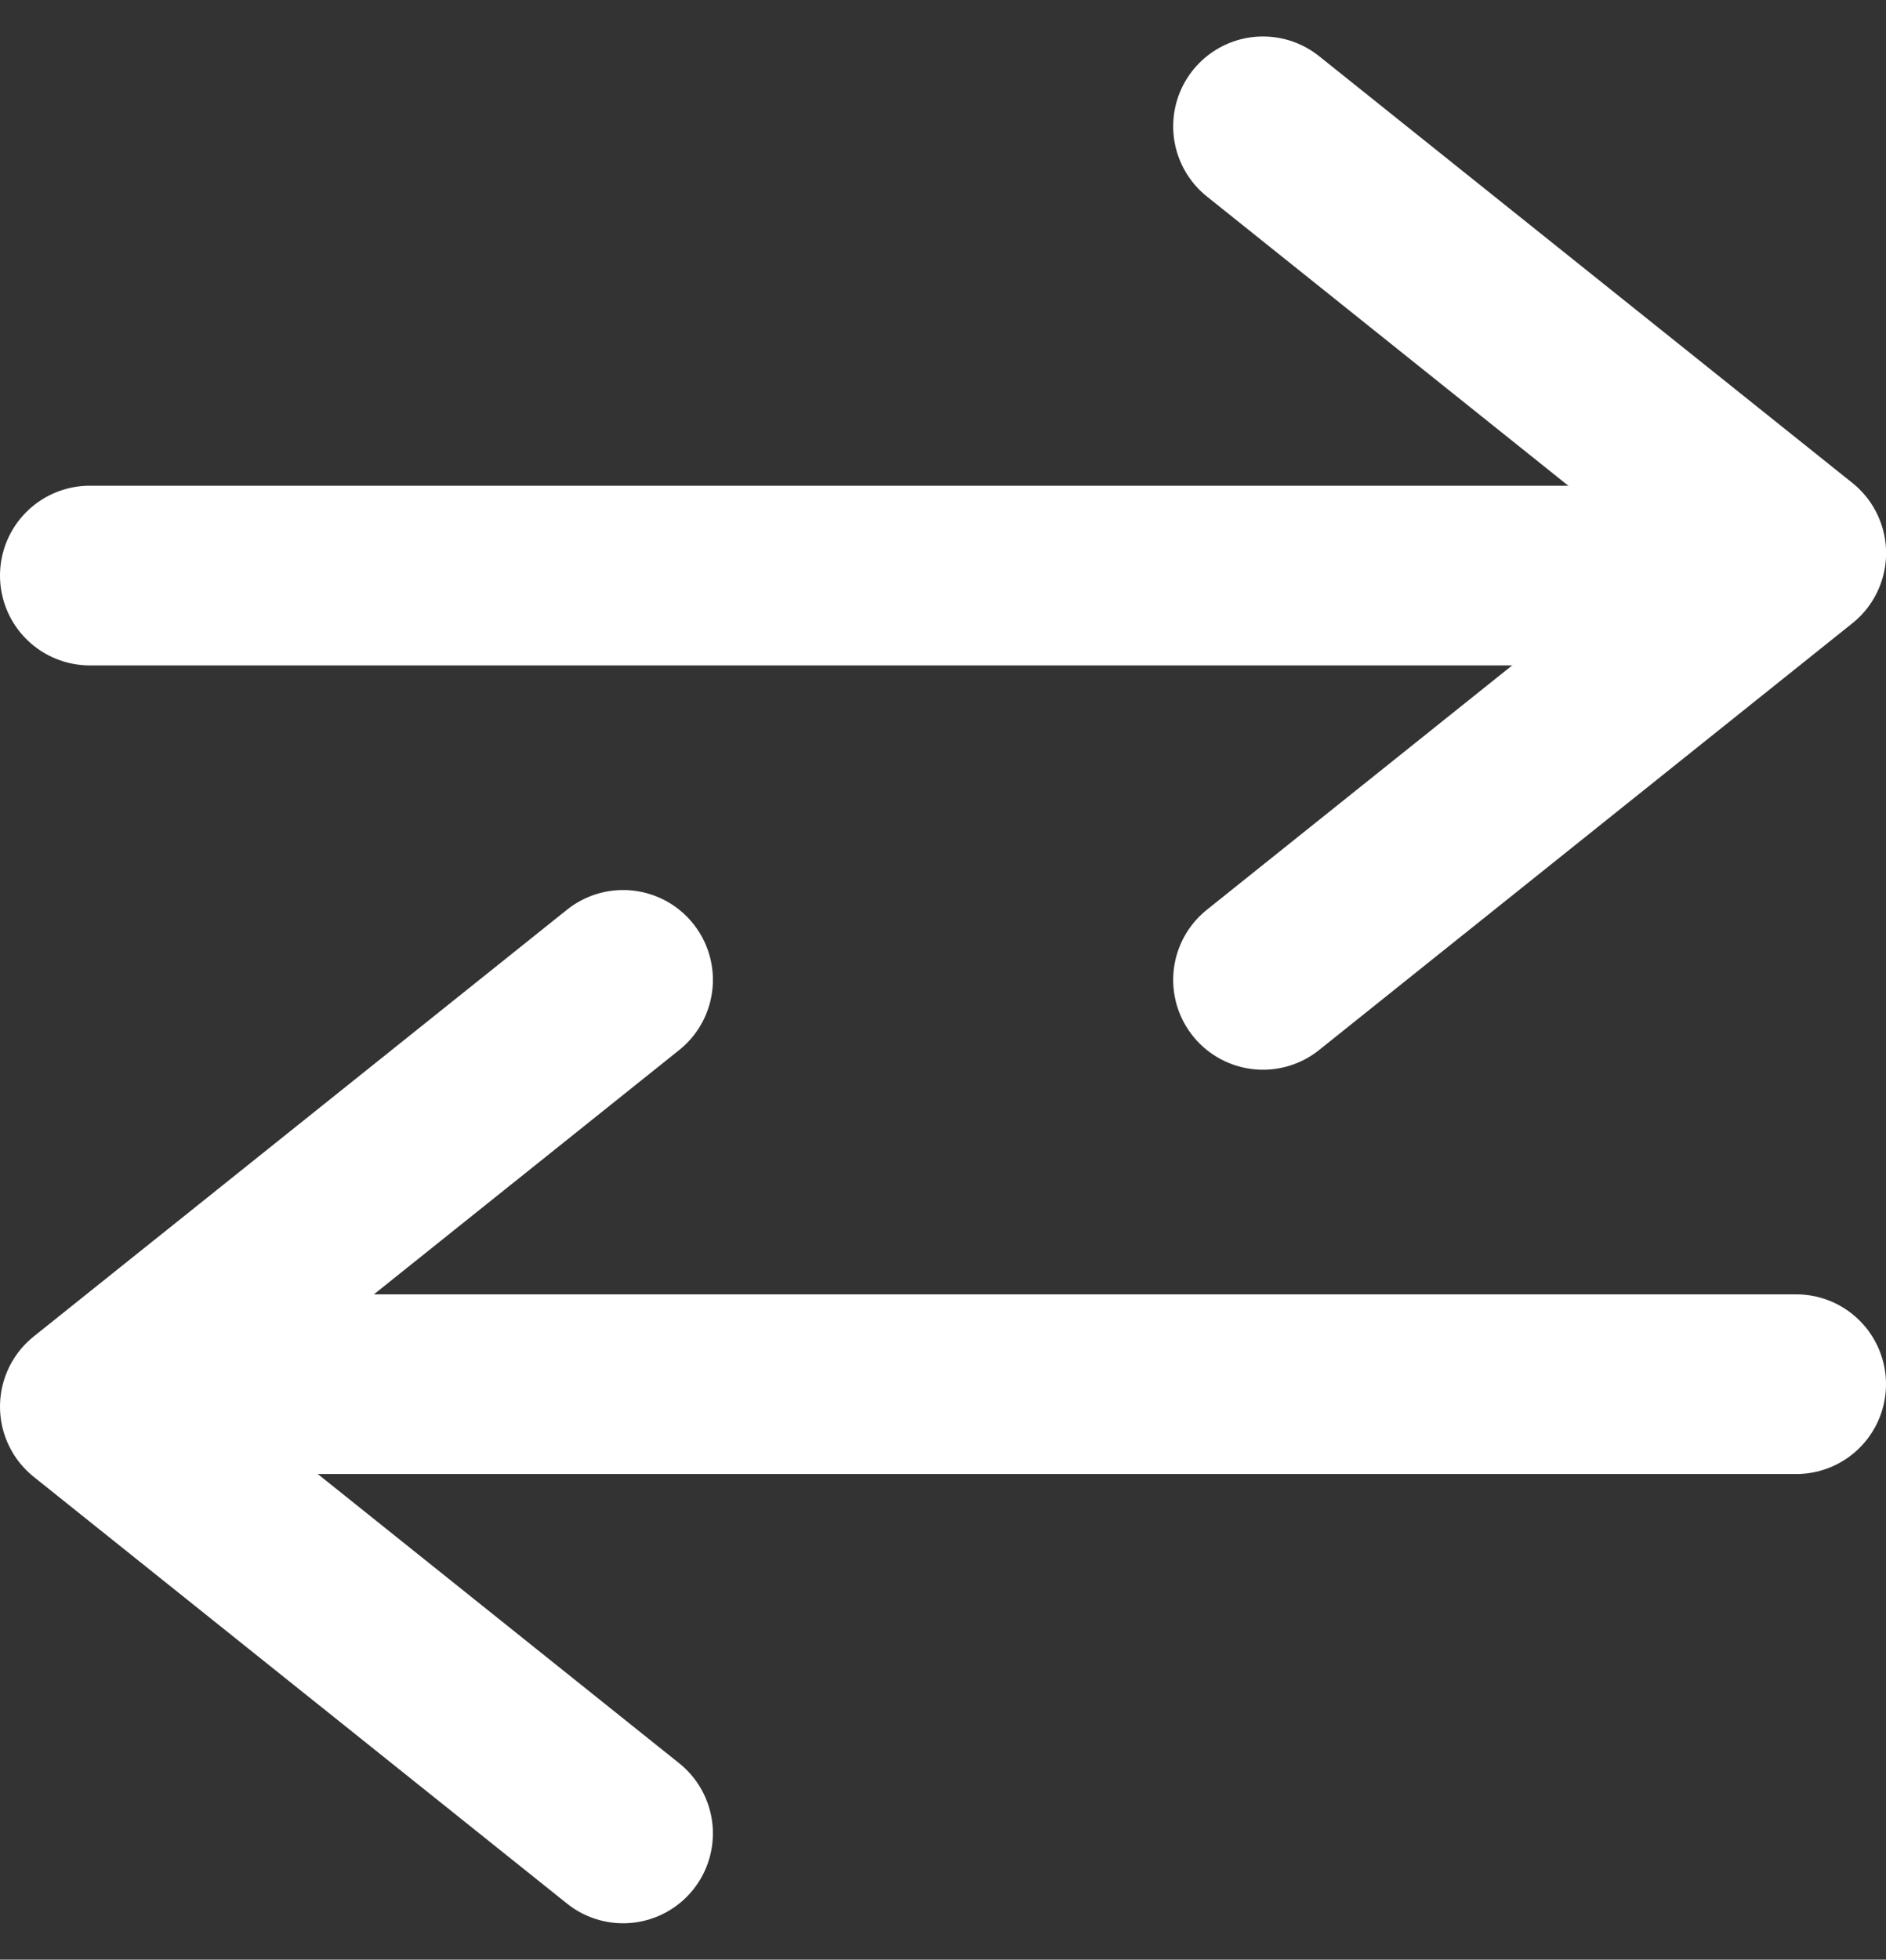 <svg xmlns="http://www.w3.org/2000/svg" width="21" height="21.811" viewBox="0 0 21 21.811">
  <rect x="0" y="0" width="21" height="21.811" fill="#333333" stroke="none"/>
  <g id="investment-active" transform="translate(477 -242.594)">
    <g id="Group_2633" data-name="Group 2633" transform="translate(-476 253.5)">
      <g id="Group_2632" data-name="Group 2632">
        <line id="Line_1922" data-name="Line 1922" x1="18" transform="translate(1 4.5)" fill="none" stroke="#fff" stroke-linecap="round" stroke-linejoin="round" stroke-width="2"/>
        <path id="Path_4728" data-name="Path 4728" d="M-470.062,252-476,256.75l5.938,4.75" transform="translate(476 -252)" fill="none" stroke="#fff" stroke-linecap="round" stroke-linejoin="round" stroke-width="2"/>
      </g>
    </g>
    <g id="Group_2635" data-name="Group 2635" transform="translate(-476 244)">
      <g id="Group_2634" data-name="Group 2634">
        <line id="Line_1923" data-name="Line 1923" x2="18" transform="translate(0 5)" fill="none" stroke="#fff" stroke-linecap="round" stroke-linejoin="round" stroke-width="2"/>
        <path id="Path_4729" data-name="Path 4729" d="M-465,253.5l5.938-4.75L-465,244" transform="translate(478.063 -244)" fill="none" stroke="#fff" stroke-linecap="round" stroke-linejoin="round" stroke-width="2"/>
      </g>
    </g>
  </g>
</svg>
